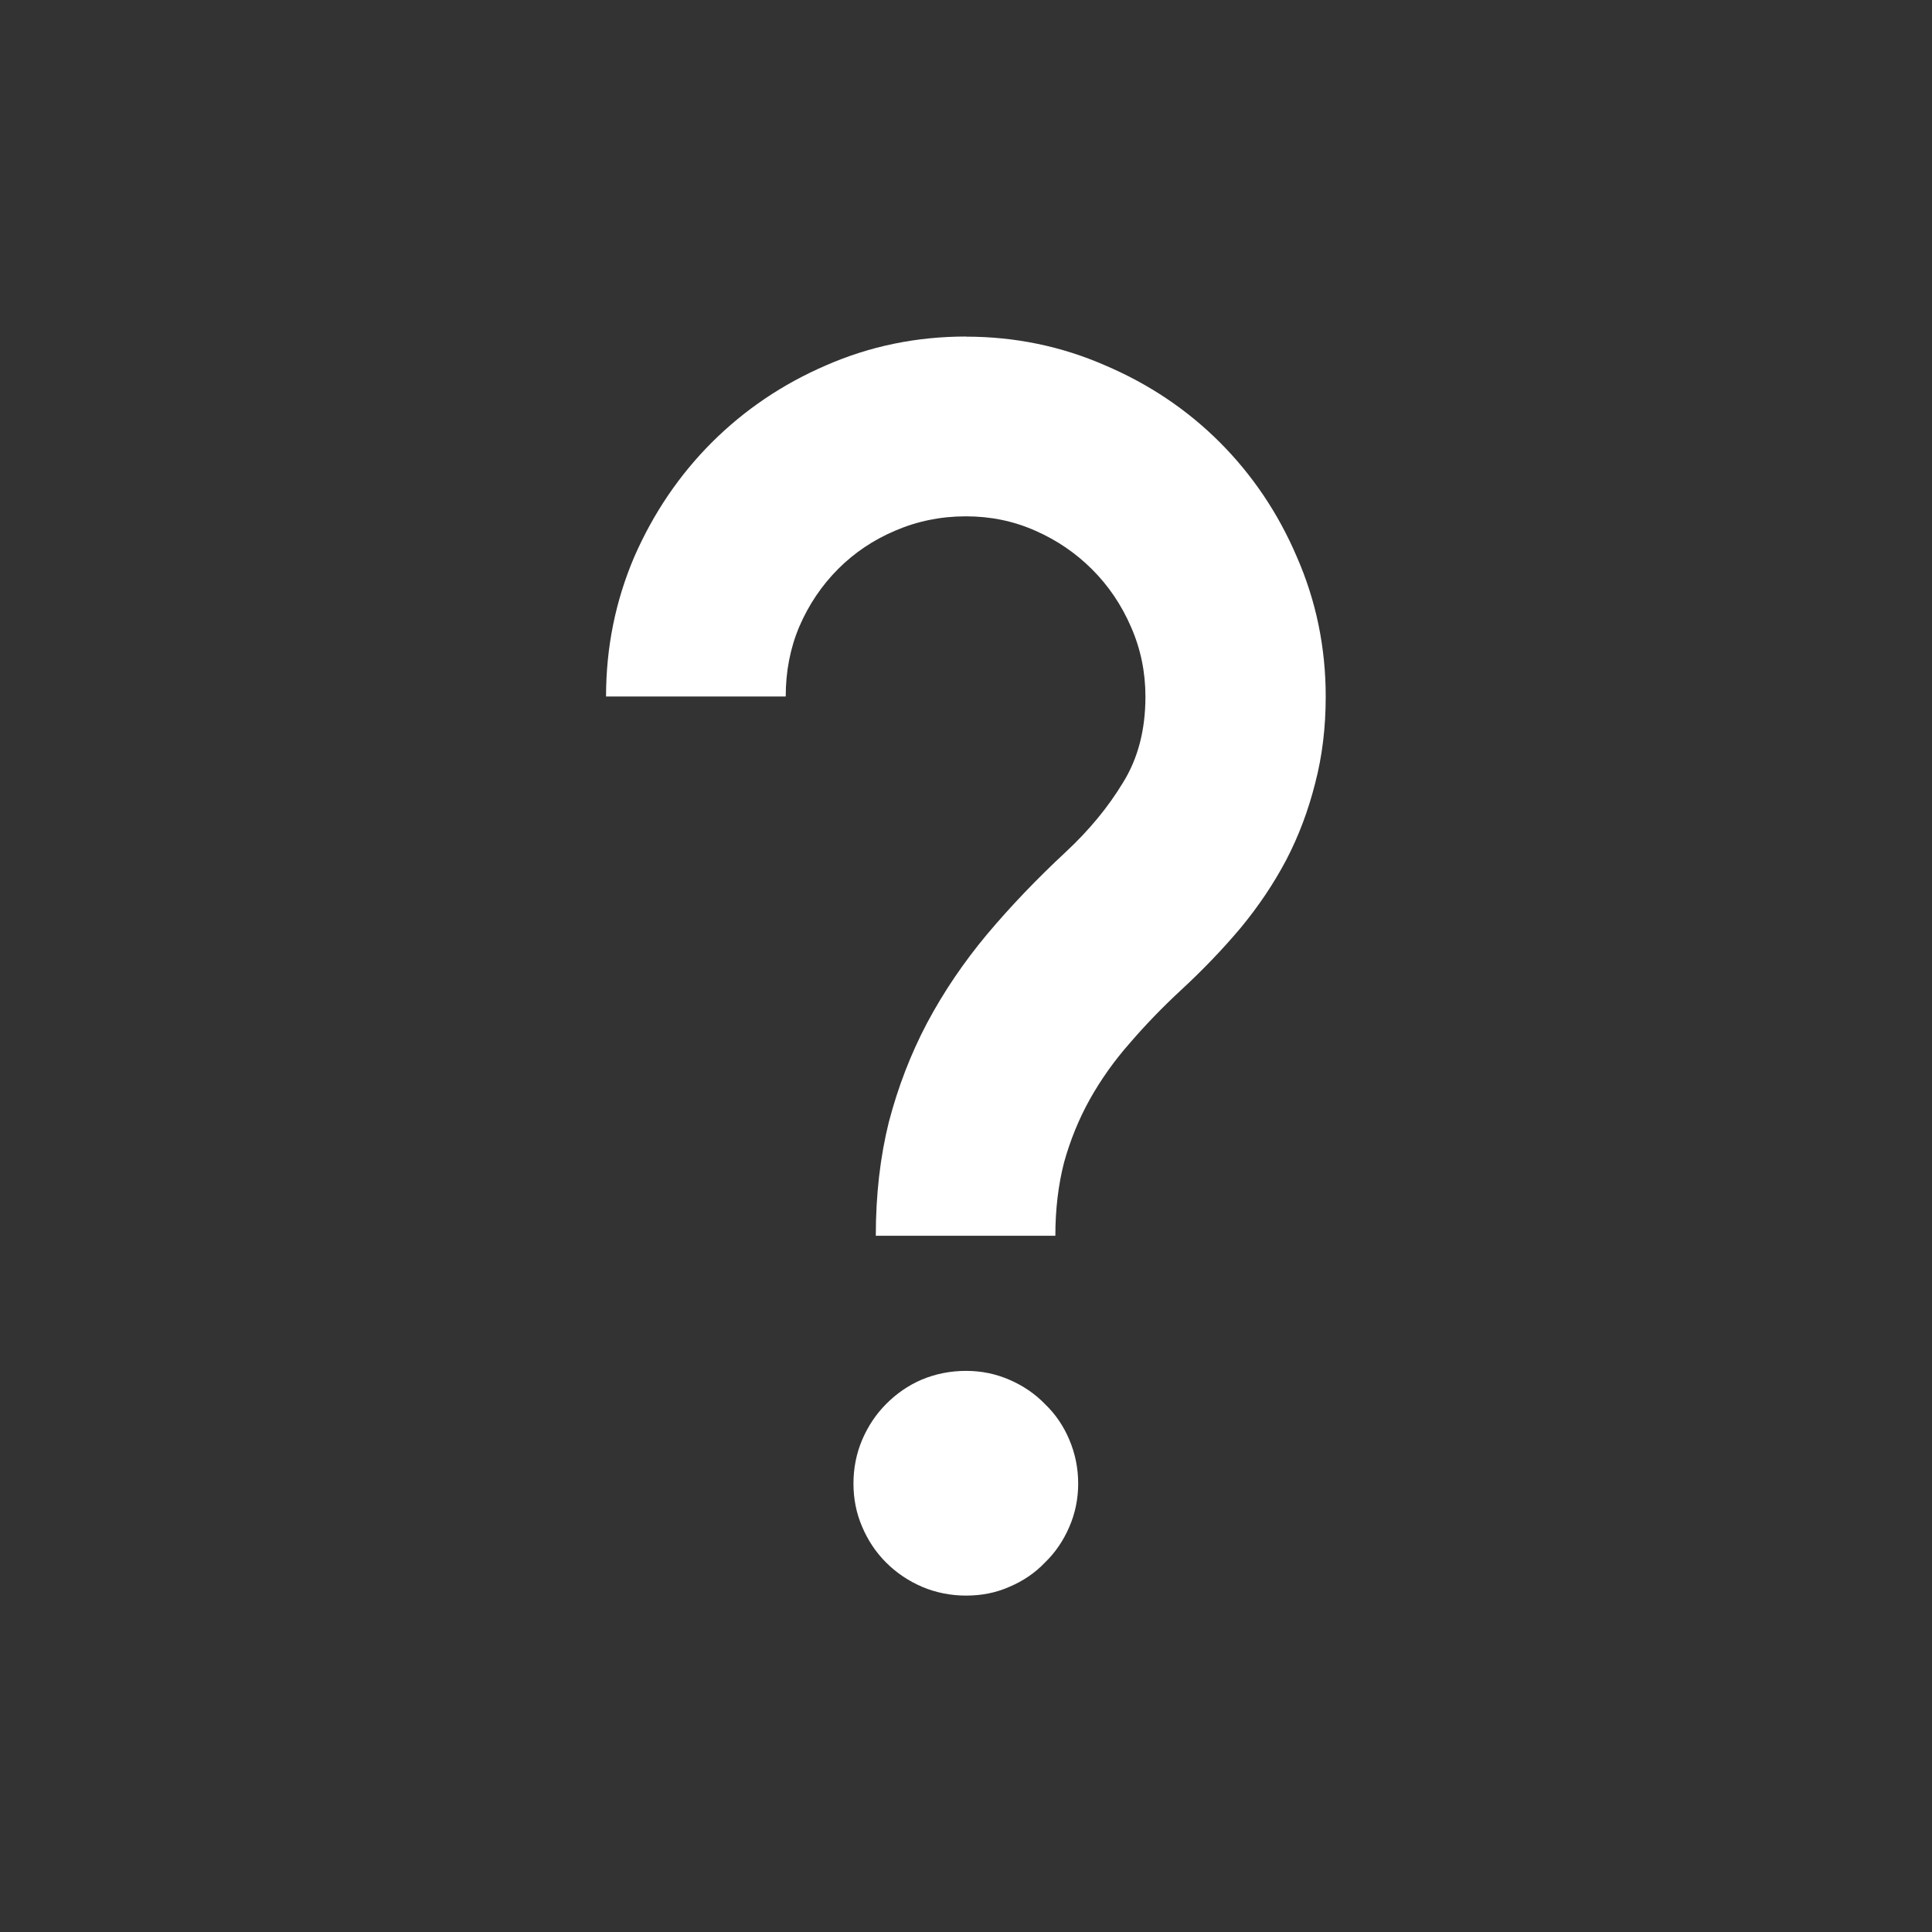 <!-- Created with Inkscape (http://www.inkscape.org/) --><svg xmlns:inkscape="http://www.inkscape.org/namespaces/inkscape" xmlns:sodipodi="http://sodipodi.sourceforge.net/DTD/sodipodi-0.dtd" xmlns="http://www.w3.org/2000/svg" xmlns:svg="http://www.w3.org/2000/svg" width="16.0px" height="16.0px" viewBox="0 0 16.0 16.0" version="1.1" id="SVGRoot" sodipodi:docname="drawing.tar" inkscape:version="1.2.2 (732a01da63, 2022-12-09)">
  <rect x="0" y="0" width="16.0" height="16.0" fill="#333333" stroke="none"/>
  <sodipodi:namedview id="namedview311" pagecolor="#505050" bordercolor="#000000" borderopacity="1" inkscape:showpageshadow="0" inkscape:pageopacity="0" inkscape:pagecheckerboard="true" inkscape:deskcolor="#505050" inkscape:document-units="px" showgrid="true" inkscape:zoom="22.737368" inkscape:cx="4.3320758" inkscape:cy="2.550867" inkscape:window-width="1920" inkscape:window-height="1017" inkscape:window-x="-8" inkscape:window-y="-8" inkscape:window-maximized="1" inkscape:current-layer="layer3"/>
  <defs id="defs306"/>
  <g inkscape:groupmode="layer" id="layer15" inkscape:label="Layer 15">
    <path id="rect2790" style="fill:#ffffff;stroke:none;stroke-width:1.49;stroke-linecap:round;stroke-linejoin:round;stroke-dasharray:none" d="m 8.001,2.787 c -0.411,0 -0.798,0.08 -1.161,0.239 -0.359,0.155 -0.674,0.368 -0.944,0.637 -0.269,0.269 -0.484,0.585 -0.643,0.948 -0.155,0.363 -0.234,0.749 -0.234,1.157 h 1.488 c 0,-0.207 0.037,-0.401 0.113,-0.58 0.079,-0.183 0.187,-0.342 0.322,-0.477 0.135,-0.135 0.292,-0.24 0.471,-0.316 0.183,-0.079 0.379,-0.119 0.586,-0.119 0.204,0 0.395,0.039 0.575,0.119 0.18,0.079 0.336,0.186 0.471,0.321 0.135,0.135 0.243,0.294 0.322,0.477 0.079,0.18 0.119,0.372 0.119,0.576 0,0.276 -0.062,0.514 -0.187,0.714 -0.121,0.2 -0.278,0.391 -0.471,0.571 -0.242,0.225 -0.46,0.453 -0.654,0.684 -0.193,0.231 -0.359,0.476 -0.497,0.735 -0.135,0.256 -0.24,0.529 -0.316,0.819 -0.072,0.29 -0.108,0.604 -0.108,0.942 h 1.487 c 0,-0.218 0.024,-0.42 0.072,-0.607 0.052,-0.187 0.123,-0.36 0.213,-0.522 0.093,-0.166 0.204,-0.322 0.332,-0.467 0.128,-0.149 0.268,-0.294 0.42,-0.435 0.183,-0.169 0.349,-0.342 0.497,-0.518 0.149,-0.18 0.275,-0.368 0.379,-0.565 0.104,-0.2 0.182,-0.41 0.238,-0.631 0.059,-0.225 0.088,-0.464 0.088,-0.72 0,-0.408 -0.08,-0.794 -0.239,-1.157 -0.155,-0.363 -0.368,-0.678 -0.637,-0.948 -0.269,-0.269 -0.585,-0.482 -0.948,-0.637 -0.363,-0.159 -0.748,-0.239 -1.155,-0.239 z m 0,8.566 c -0.131,0 -0.255,0.025 -0.369,0.073 -0.111,0.048 -0.208,0.115 -0.294,0.202 -0.083,0.083 -0.149,0.182 -0.198,0.296 -0.048,0.114 -0.072,0.234 -0.072,0.362 0,0.128 0.024,0.247 0.072,0.358 0.048,0.114 0.115,0.213 0.198,0.296 0.086,0.086 0.186,0.153 0.3,0.202 0.114,0.048 0.236,0.072 0.363,0.072 0.128,0 0.246,-0.023 0.357,-0.072 0.114,-0.048 0.213,-0.115 0.296,-0.202 0.086,-0.083 0.153,-0.182 0.202,-0.296 0.048,-0.111 0.073,-0.23 0.073,-0.358 0,-0.128 -0.025,-0.248 -0.073,-0.362 -0.048,-0.114 -0.115,-0.213 -0.202,-0.296 -0.083,-0.086 -0.182,-0.153 -0.296,-0.202 -0.111,-0.048 -0.229,-0.073 -0.357,-0.073 z" sodipodi:nodetypes="scsccccscssscscsscccccccccccscscsscssscssscccssccs"/>
  </g>
  </svg>
